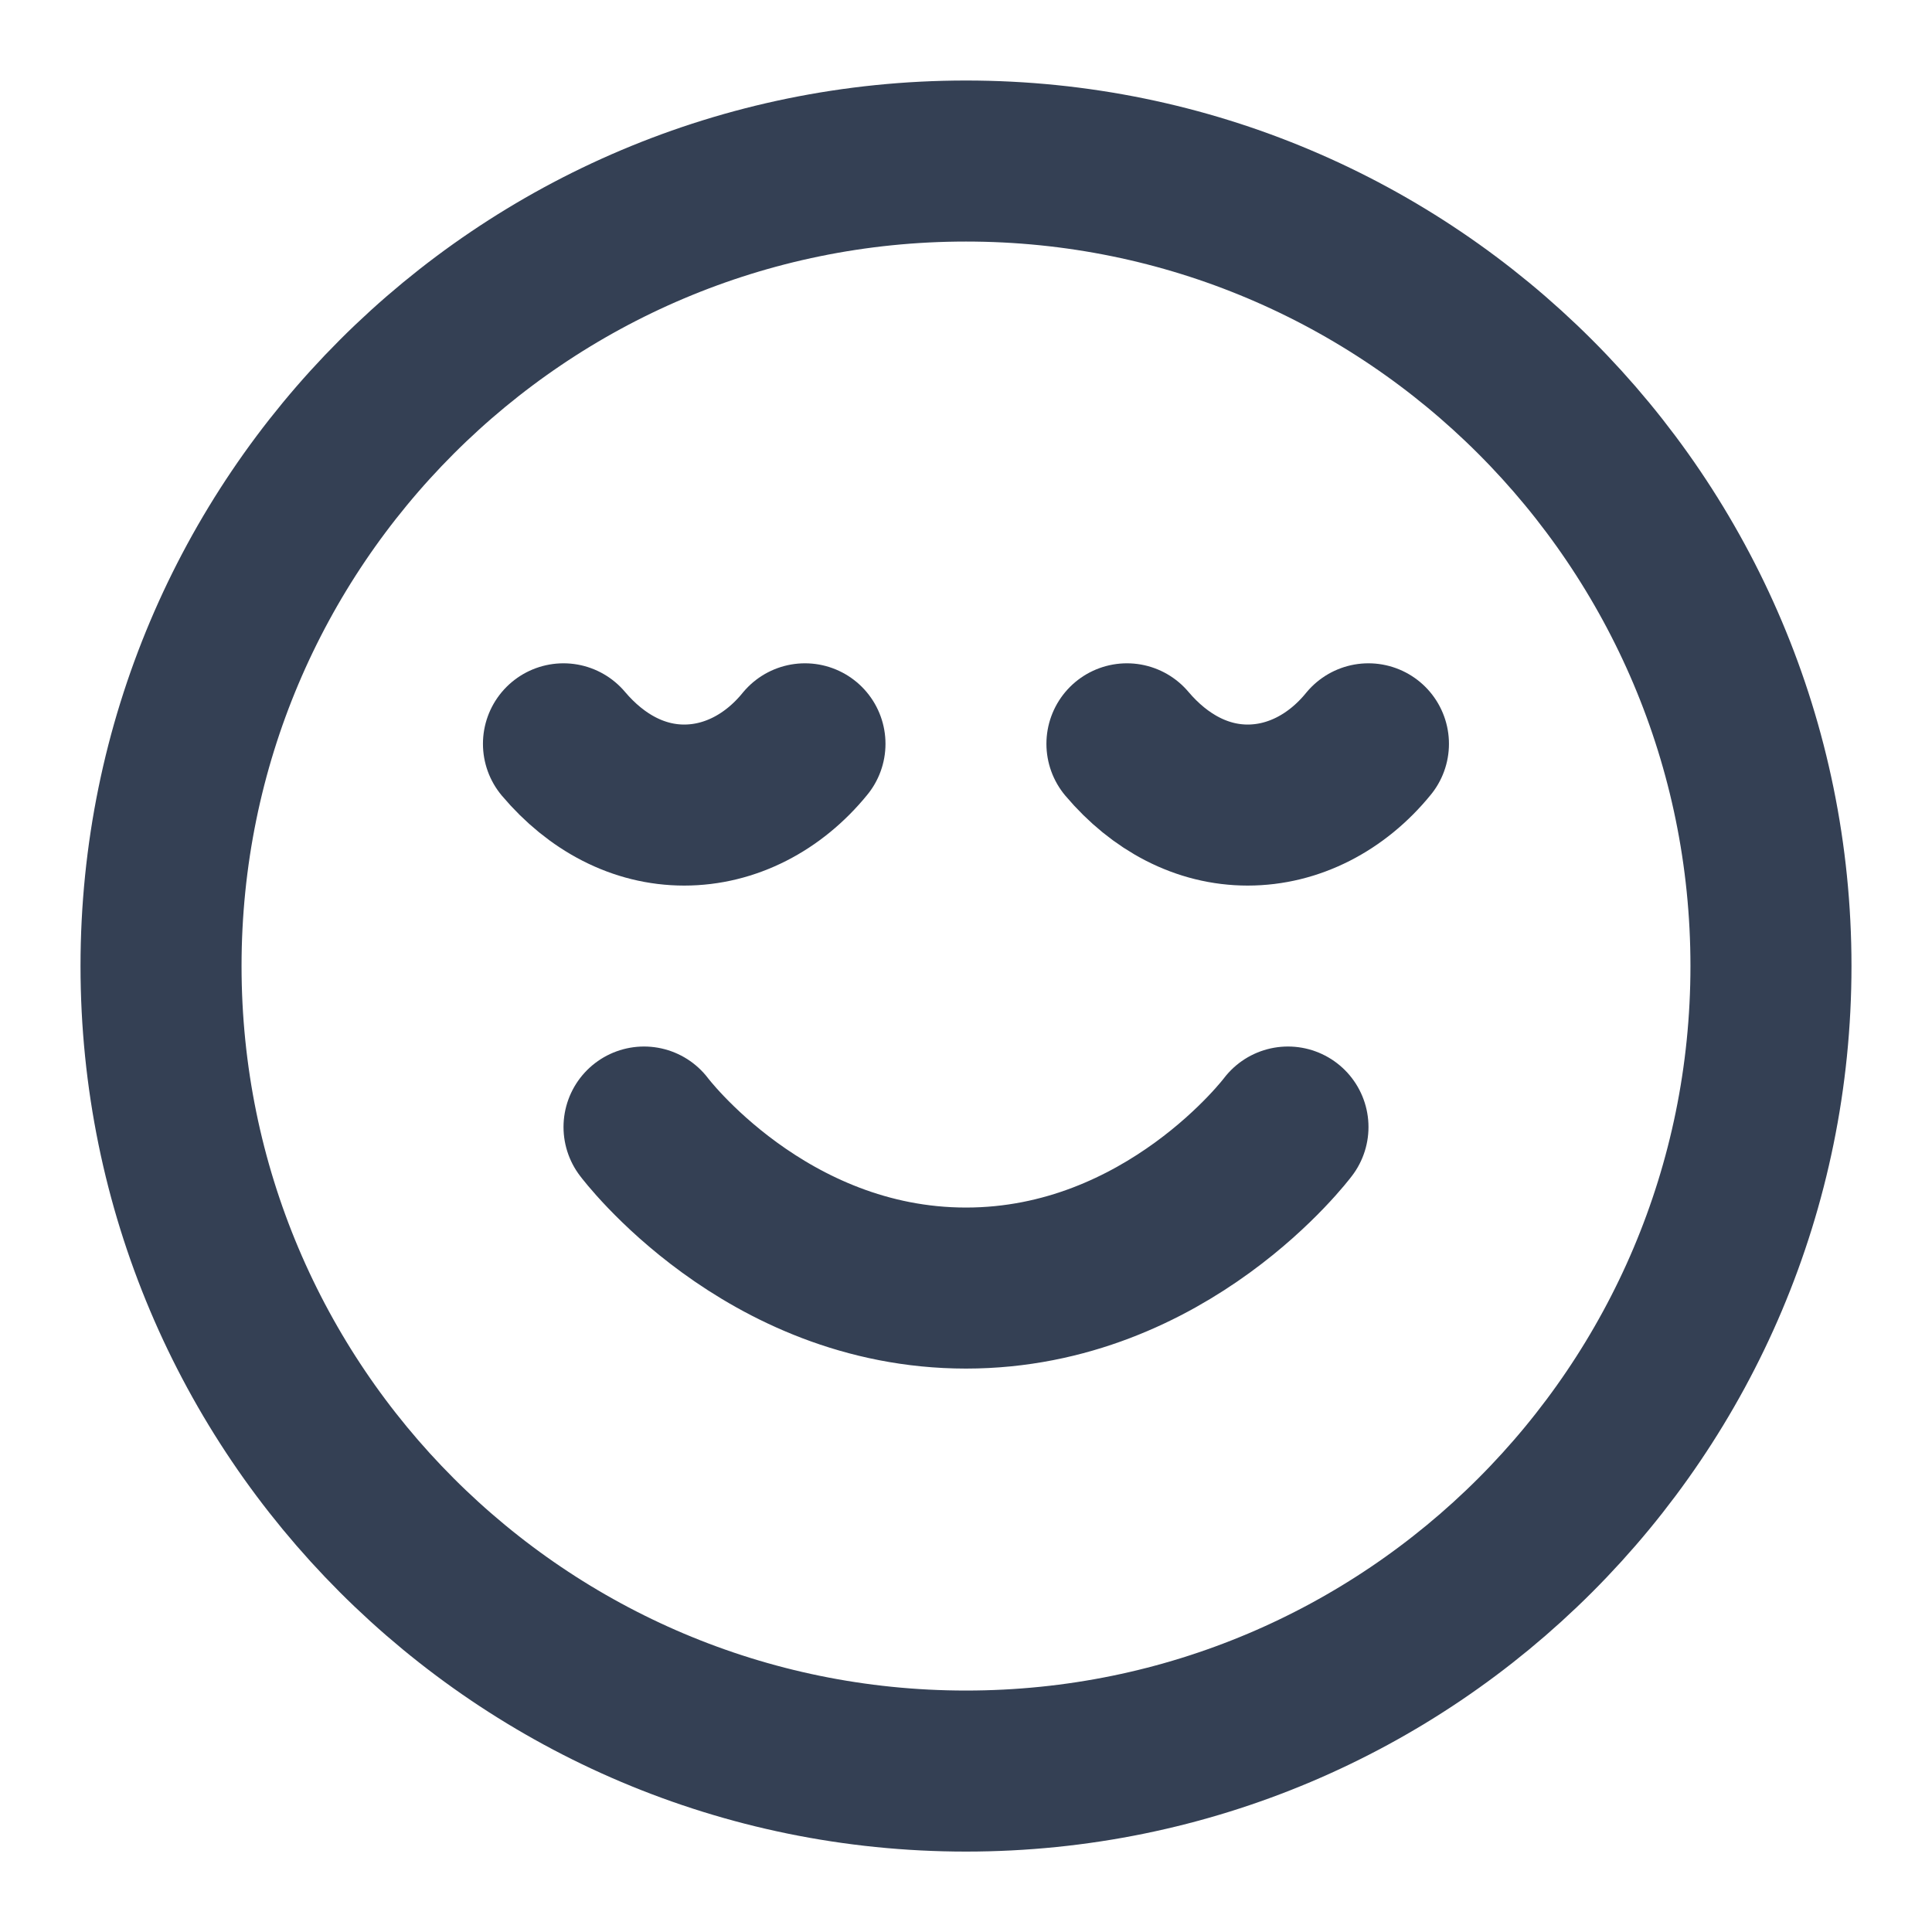<svg width="20" height="20" viewBox="0 0 20 20" fill="none" xmlns="http://www.w3.org/2000/svg">
<g clip-path="url(#clip0_5447_702)">
<path d="M6.667 11.667C6.667 11.667 7.917 13.334 10 13.334C12.083 13.334 13.333 11.667 13.333 11.667M14.166 7.7C13.837 8.104 13.387 8.334 12.916 8.334C12.446 8.334 12.008 8.104 11.666 7.7M8.333 7.7C8.004 8.104 7.554 8.334 7.083 8.334C6.612 8.334 6.175 8.104 5.833 7.7M18.333 10C18.333 14.603 14.602 18.334 10 18.334C5.397 18.334 1.667 14.603 1.667 10C1.667 5.398 5.397 1.667 10 1.667C14.602 1.667 18.333 5.398 18.333 10Z" stroke="#344054" stroke-width="1.667" stroke-linecap="round" stroke-linejoin="round"/>
</g>
<defs>
<clipPath id="clip0_5447_702">
<rect width="20" height="20" fill="white"/>
</clipPath>
</defs>
</svg>
